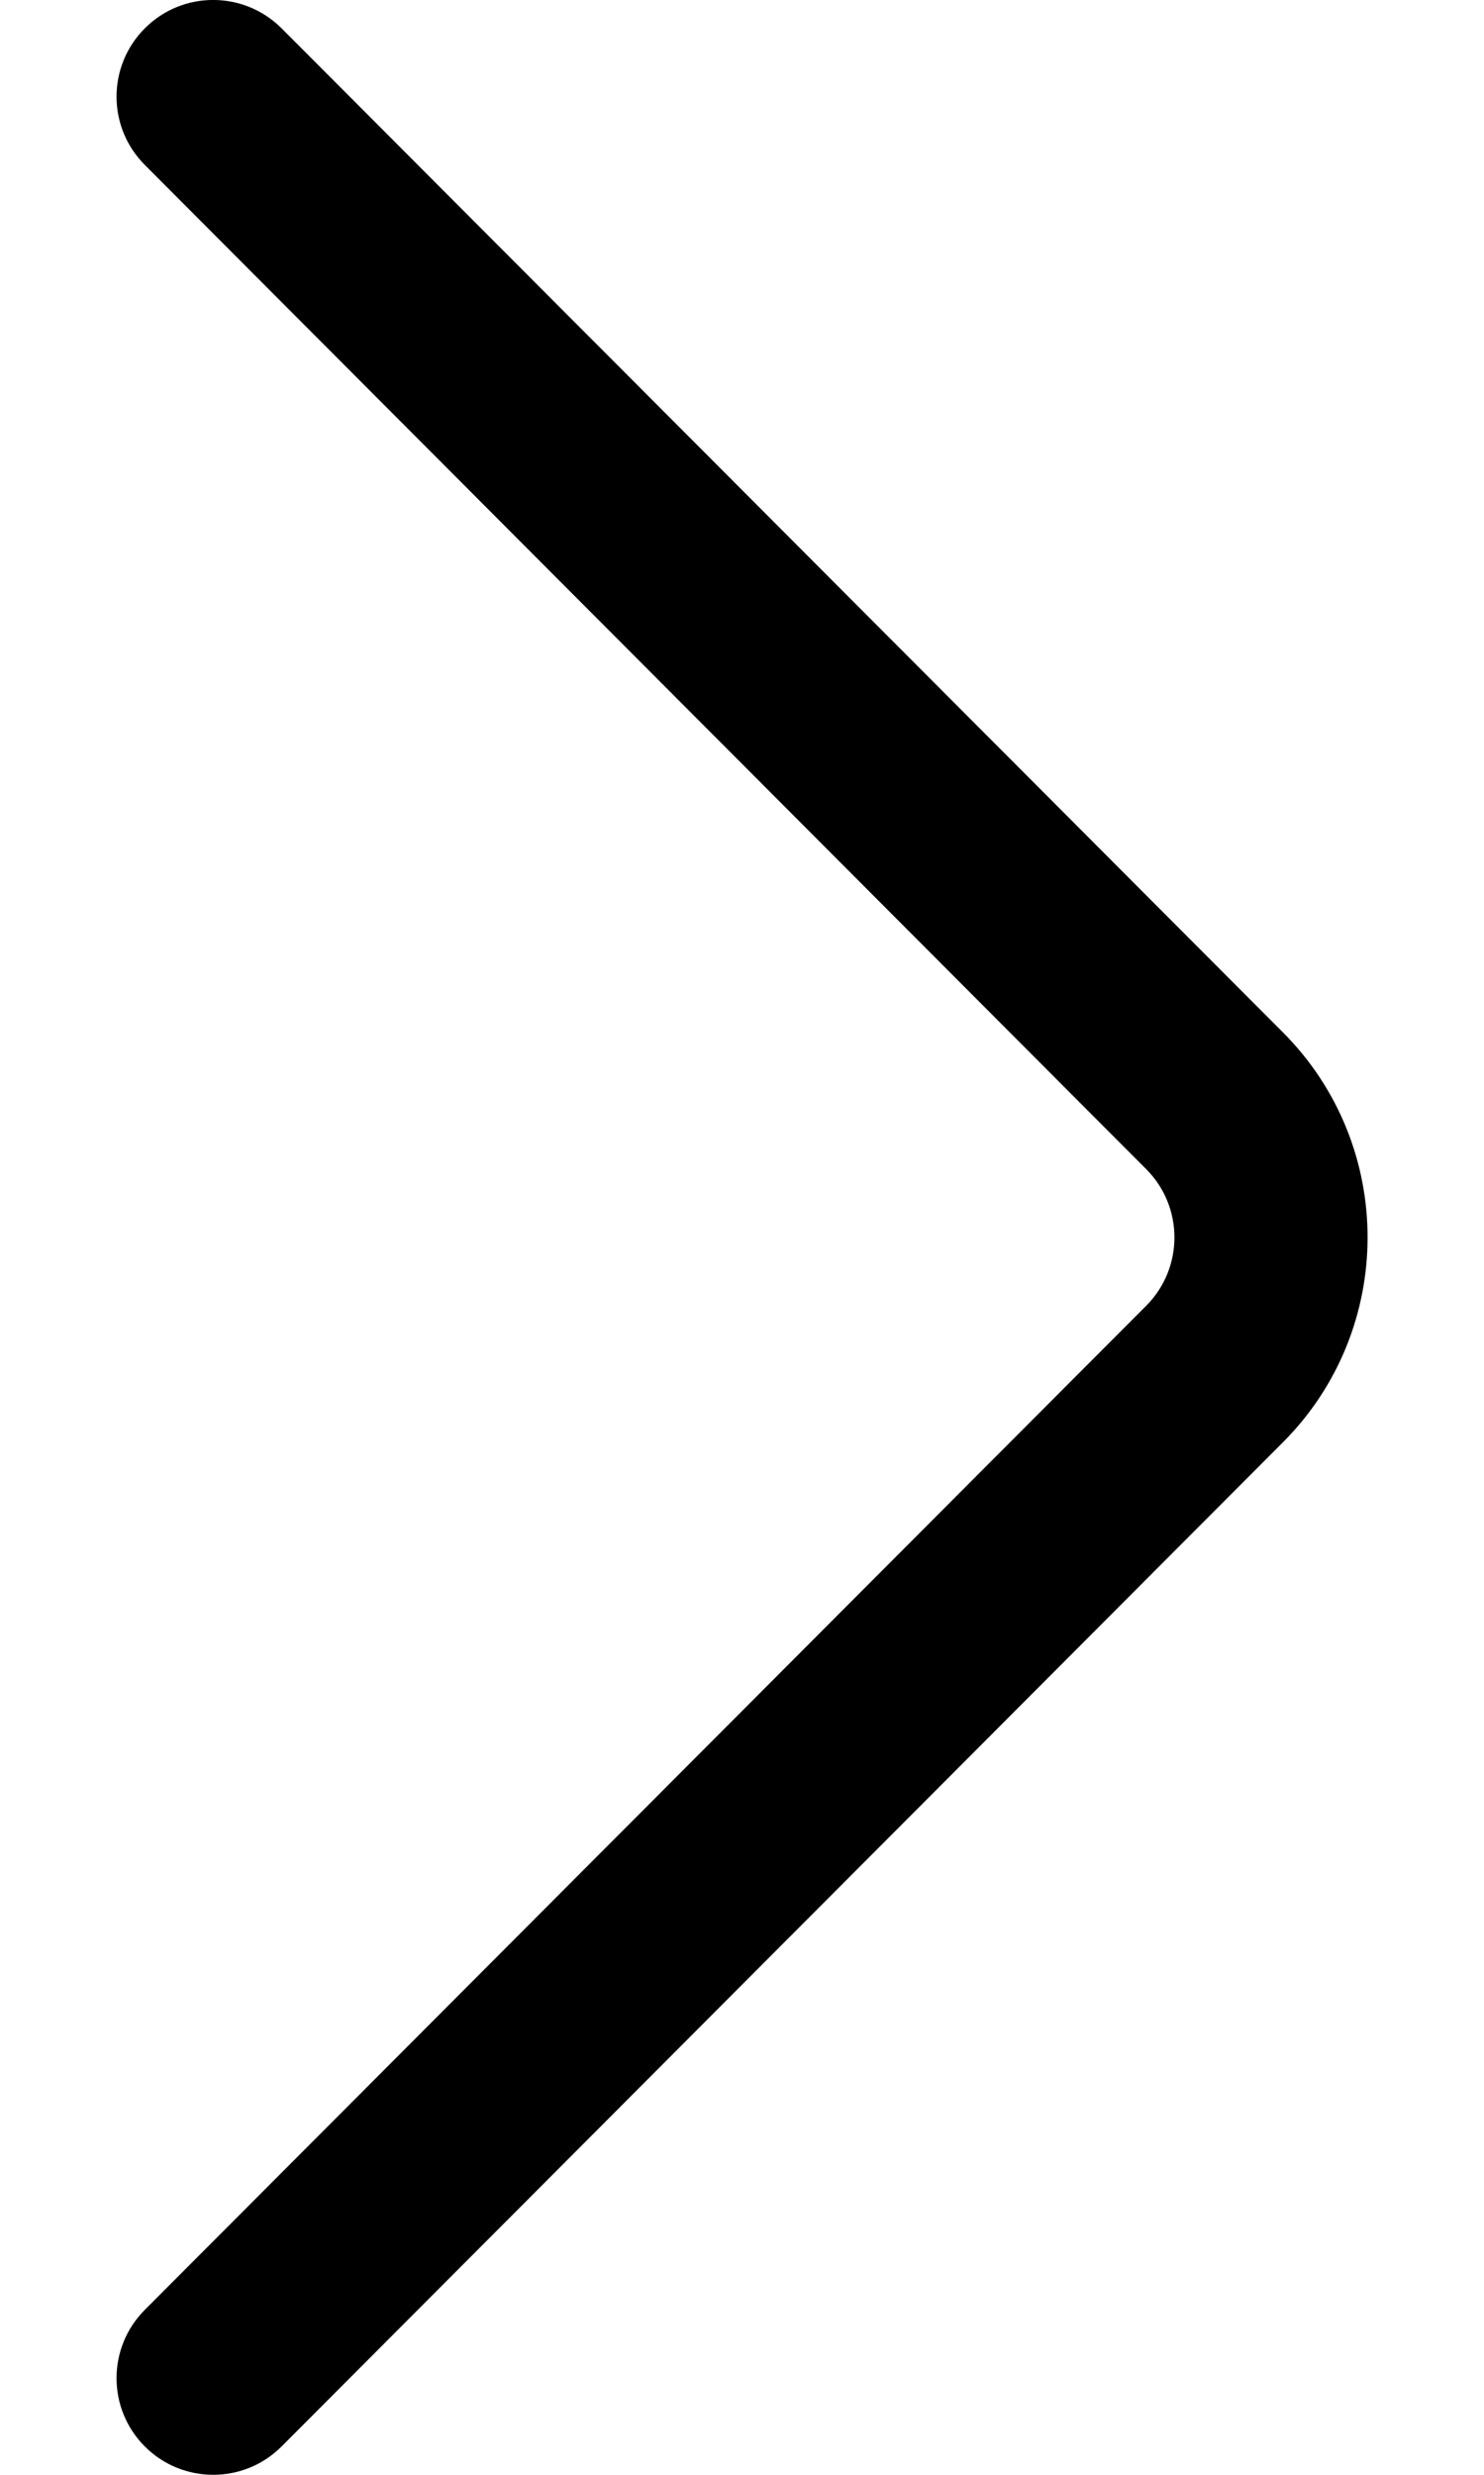  <svg width="12" height="20" viewBox="0 0 12 20" fill="none" xmlns="http://www.w3.org/2000/svg">
<path d="M10.374 8.343L2.277 0.229C1.972 -0.076 1.477 -0.077 1.172 0.228C0.866 0.533 0.866 1.028 1.171 1.333L9.268 9.448C9.573 9.752 9.573 10.248 9.268 10.553L1.171 18.667C0.866 18.972 0.866 19.467 1.172 19.772C1.324 19.924 1.524 20 1.724 20C1.924 20 2.124 19.924 2.277 19.771L10.373 11.657C11.287 10.743 11.287 9.257 10.374 8.343Z" fill="black"/>
</svg>
